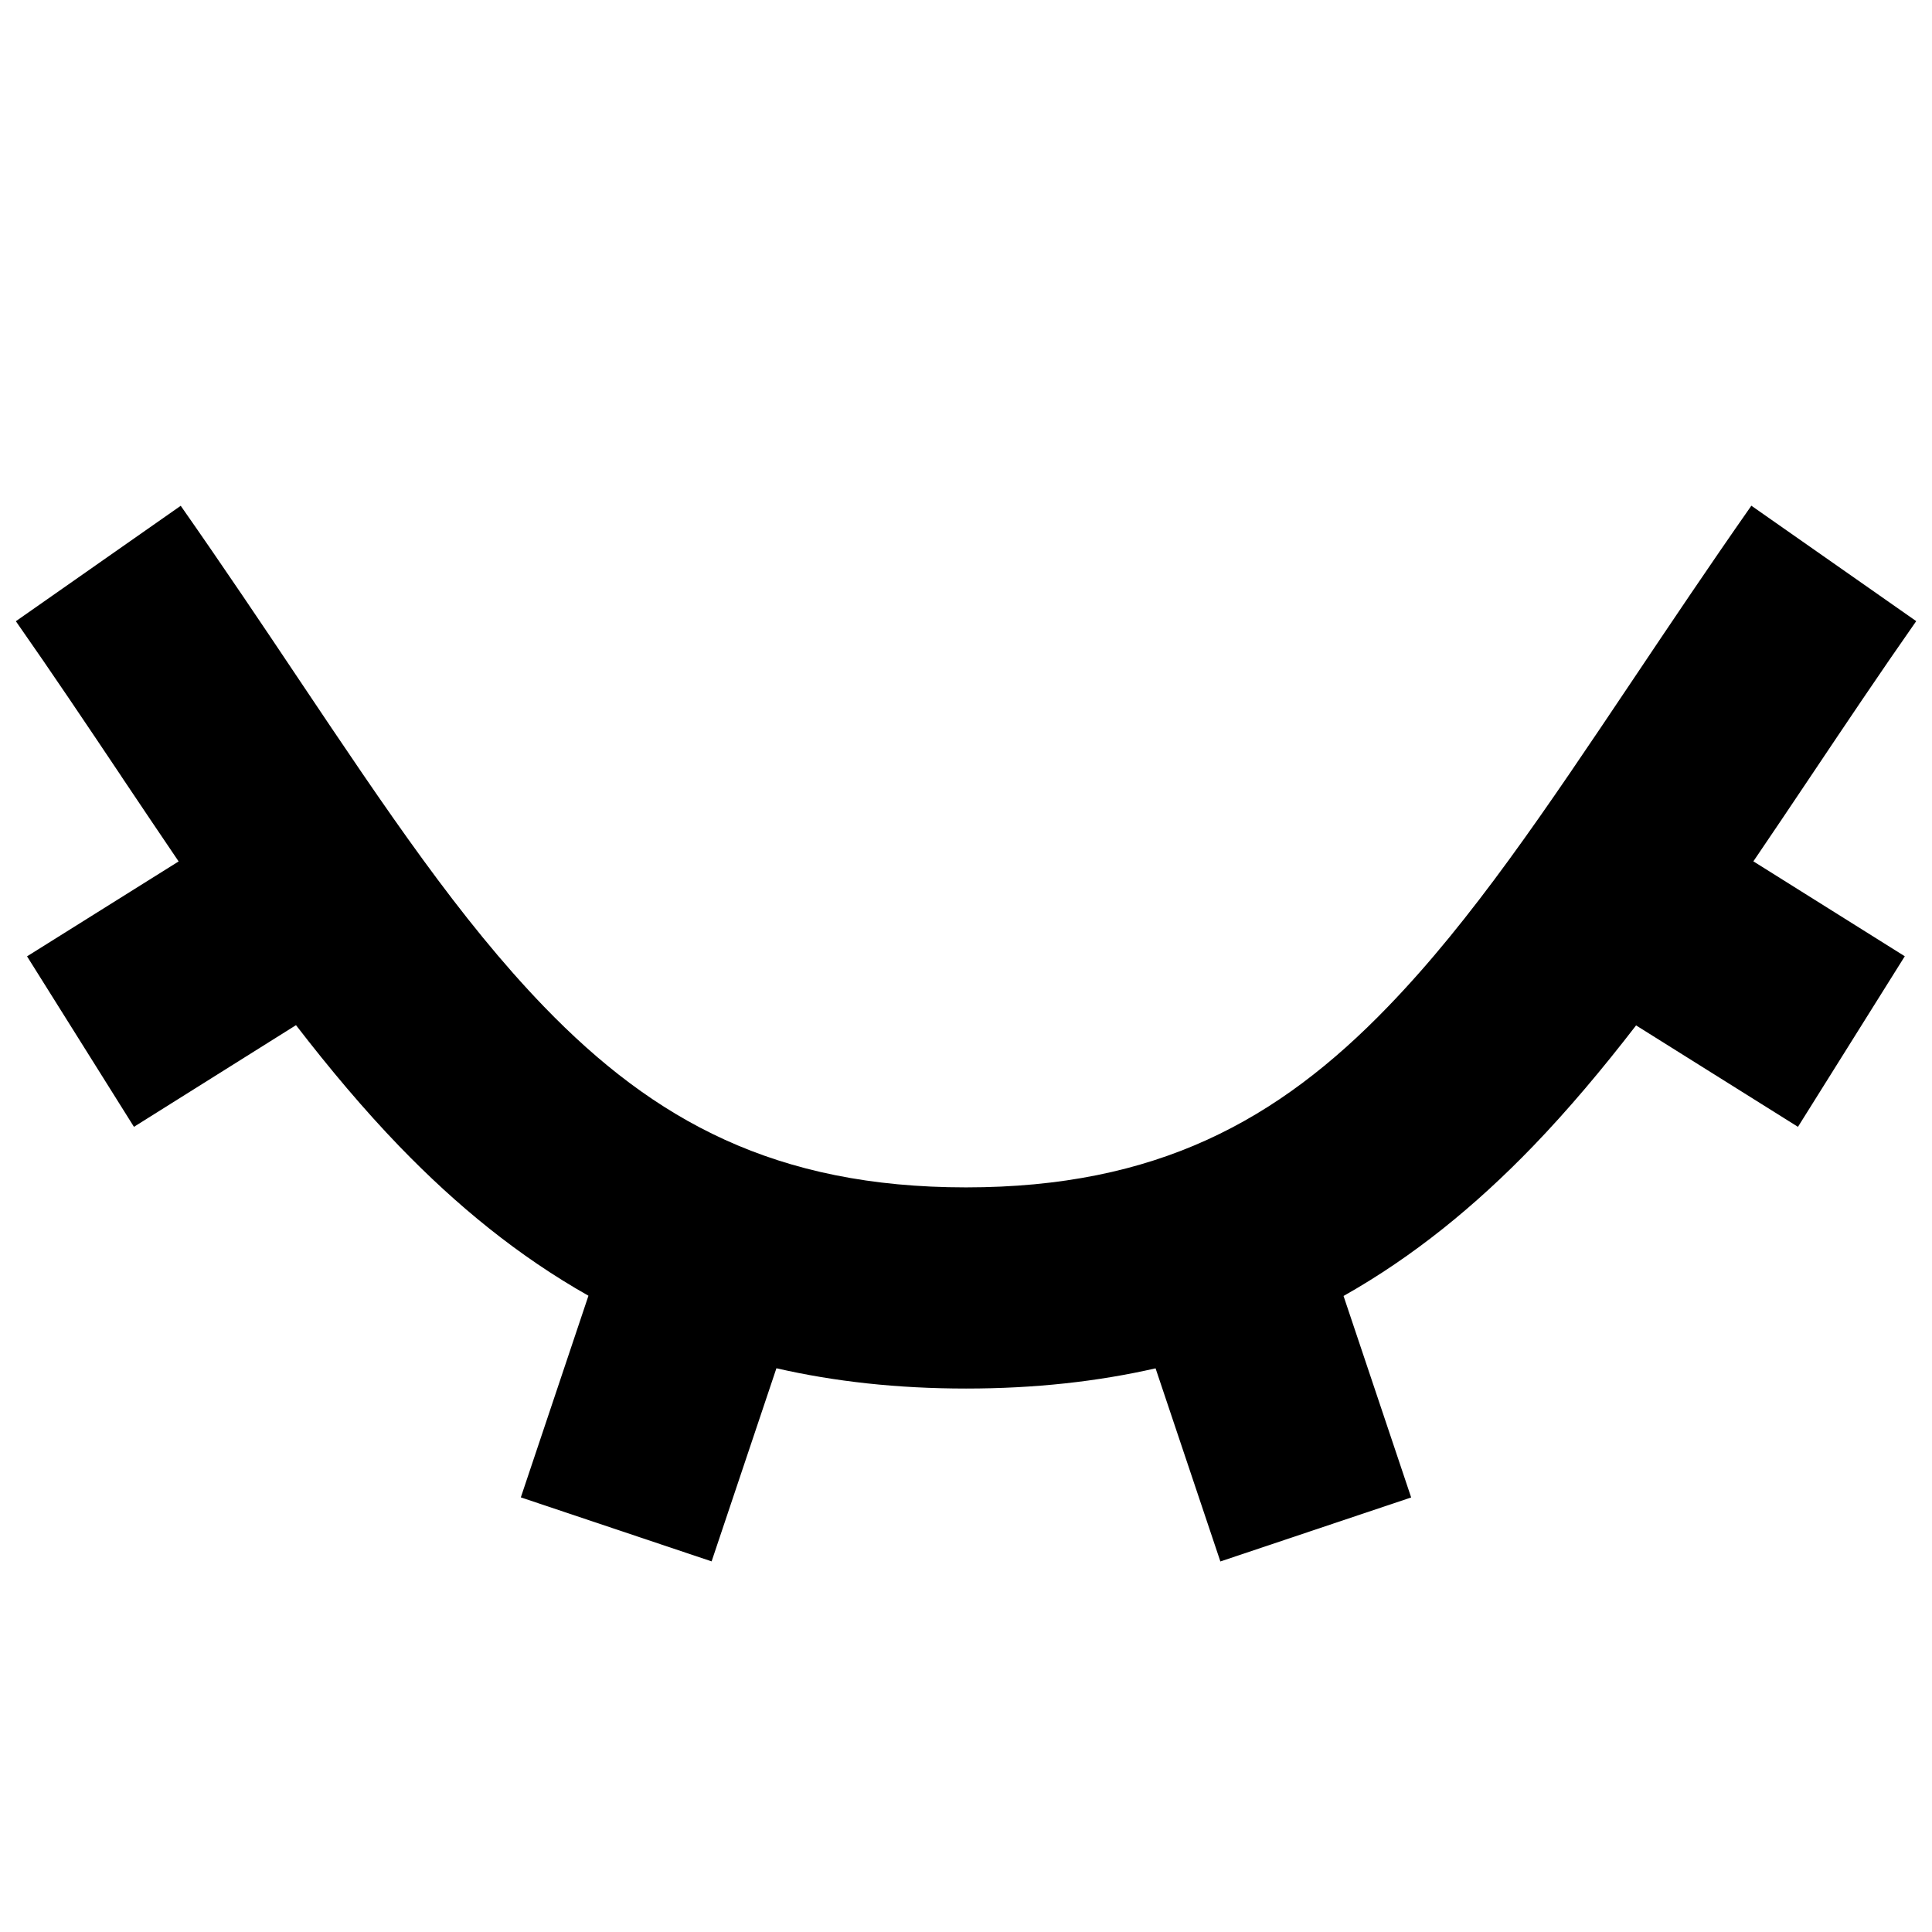 <svg xmlns="http://www.w3.org/2000/svg" fill="none" viewBox="0 0 24 24" id="Invisible-2--Streamline-Sharp-Remix">
  <desc>
    Invisible 2 Streamline Icon: https://streamlinehq.com
  </desc>
  <g id="Remix/Interface Essential/invisible-2">
    <path id="Union" fill="#000000" fill-rule="evenodd" d="m1.509 9.646 -0 -0C1.082 9.009 0.648 8.361 0.197 7.717L2.245 6.283c0.538 0.769 1.022 1.49 1.473 2.164l0 0 0 0c1.09 1.626 1.996 2.977 3.041 4.059 1.368 1.416 2.876 2.244 5.241 2.244 2.365 0 3.873 -0.827 5.241 -2.244 1.046 -1.082 1.951 -2.433 3.042 -4.06l0 -0c0.452 -0.674 0.935 -1.395 1.473 -2.164l2.048 1.434c-0.451 0.644 -0.885 1.292 -1.312 1.929l-0 0c-0.239 0.356 -0.475 0.709 -0.711 1.055l1.881 1.179 -1.327 2.119 -2.011 -1.26c-0.418 0.542 -0.844 1.049 -1.284 1.505 -0.711 0.736 -1.481 1.366 -2.35 1.856l0.84 2.503 -2.37 0.795 -0.805 -2.399c-0.719 0.164 -1.499 0.251 -2.354 0.251 -0.856 0 -1.637 -0.087 -2.356 -0.252l-0.805 2.399 -2.37 -0.795 0.84 -2.505c-0.868 -0.49 -1.637 -1.119 -2.348 -1.855 -0.441 -0.457 -0.867 -0.964 -1.285 -1.506L1.664 13.998 0.336 11.88l1.883 -1.179c-0.235 -0.346 -0.471 -0.698 -0.71 -1.054l-0 -0 0 -0Z" clip-rule="evenodd" stroke-width="1"></path>
  </g>
</svg>